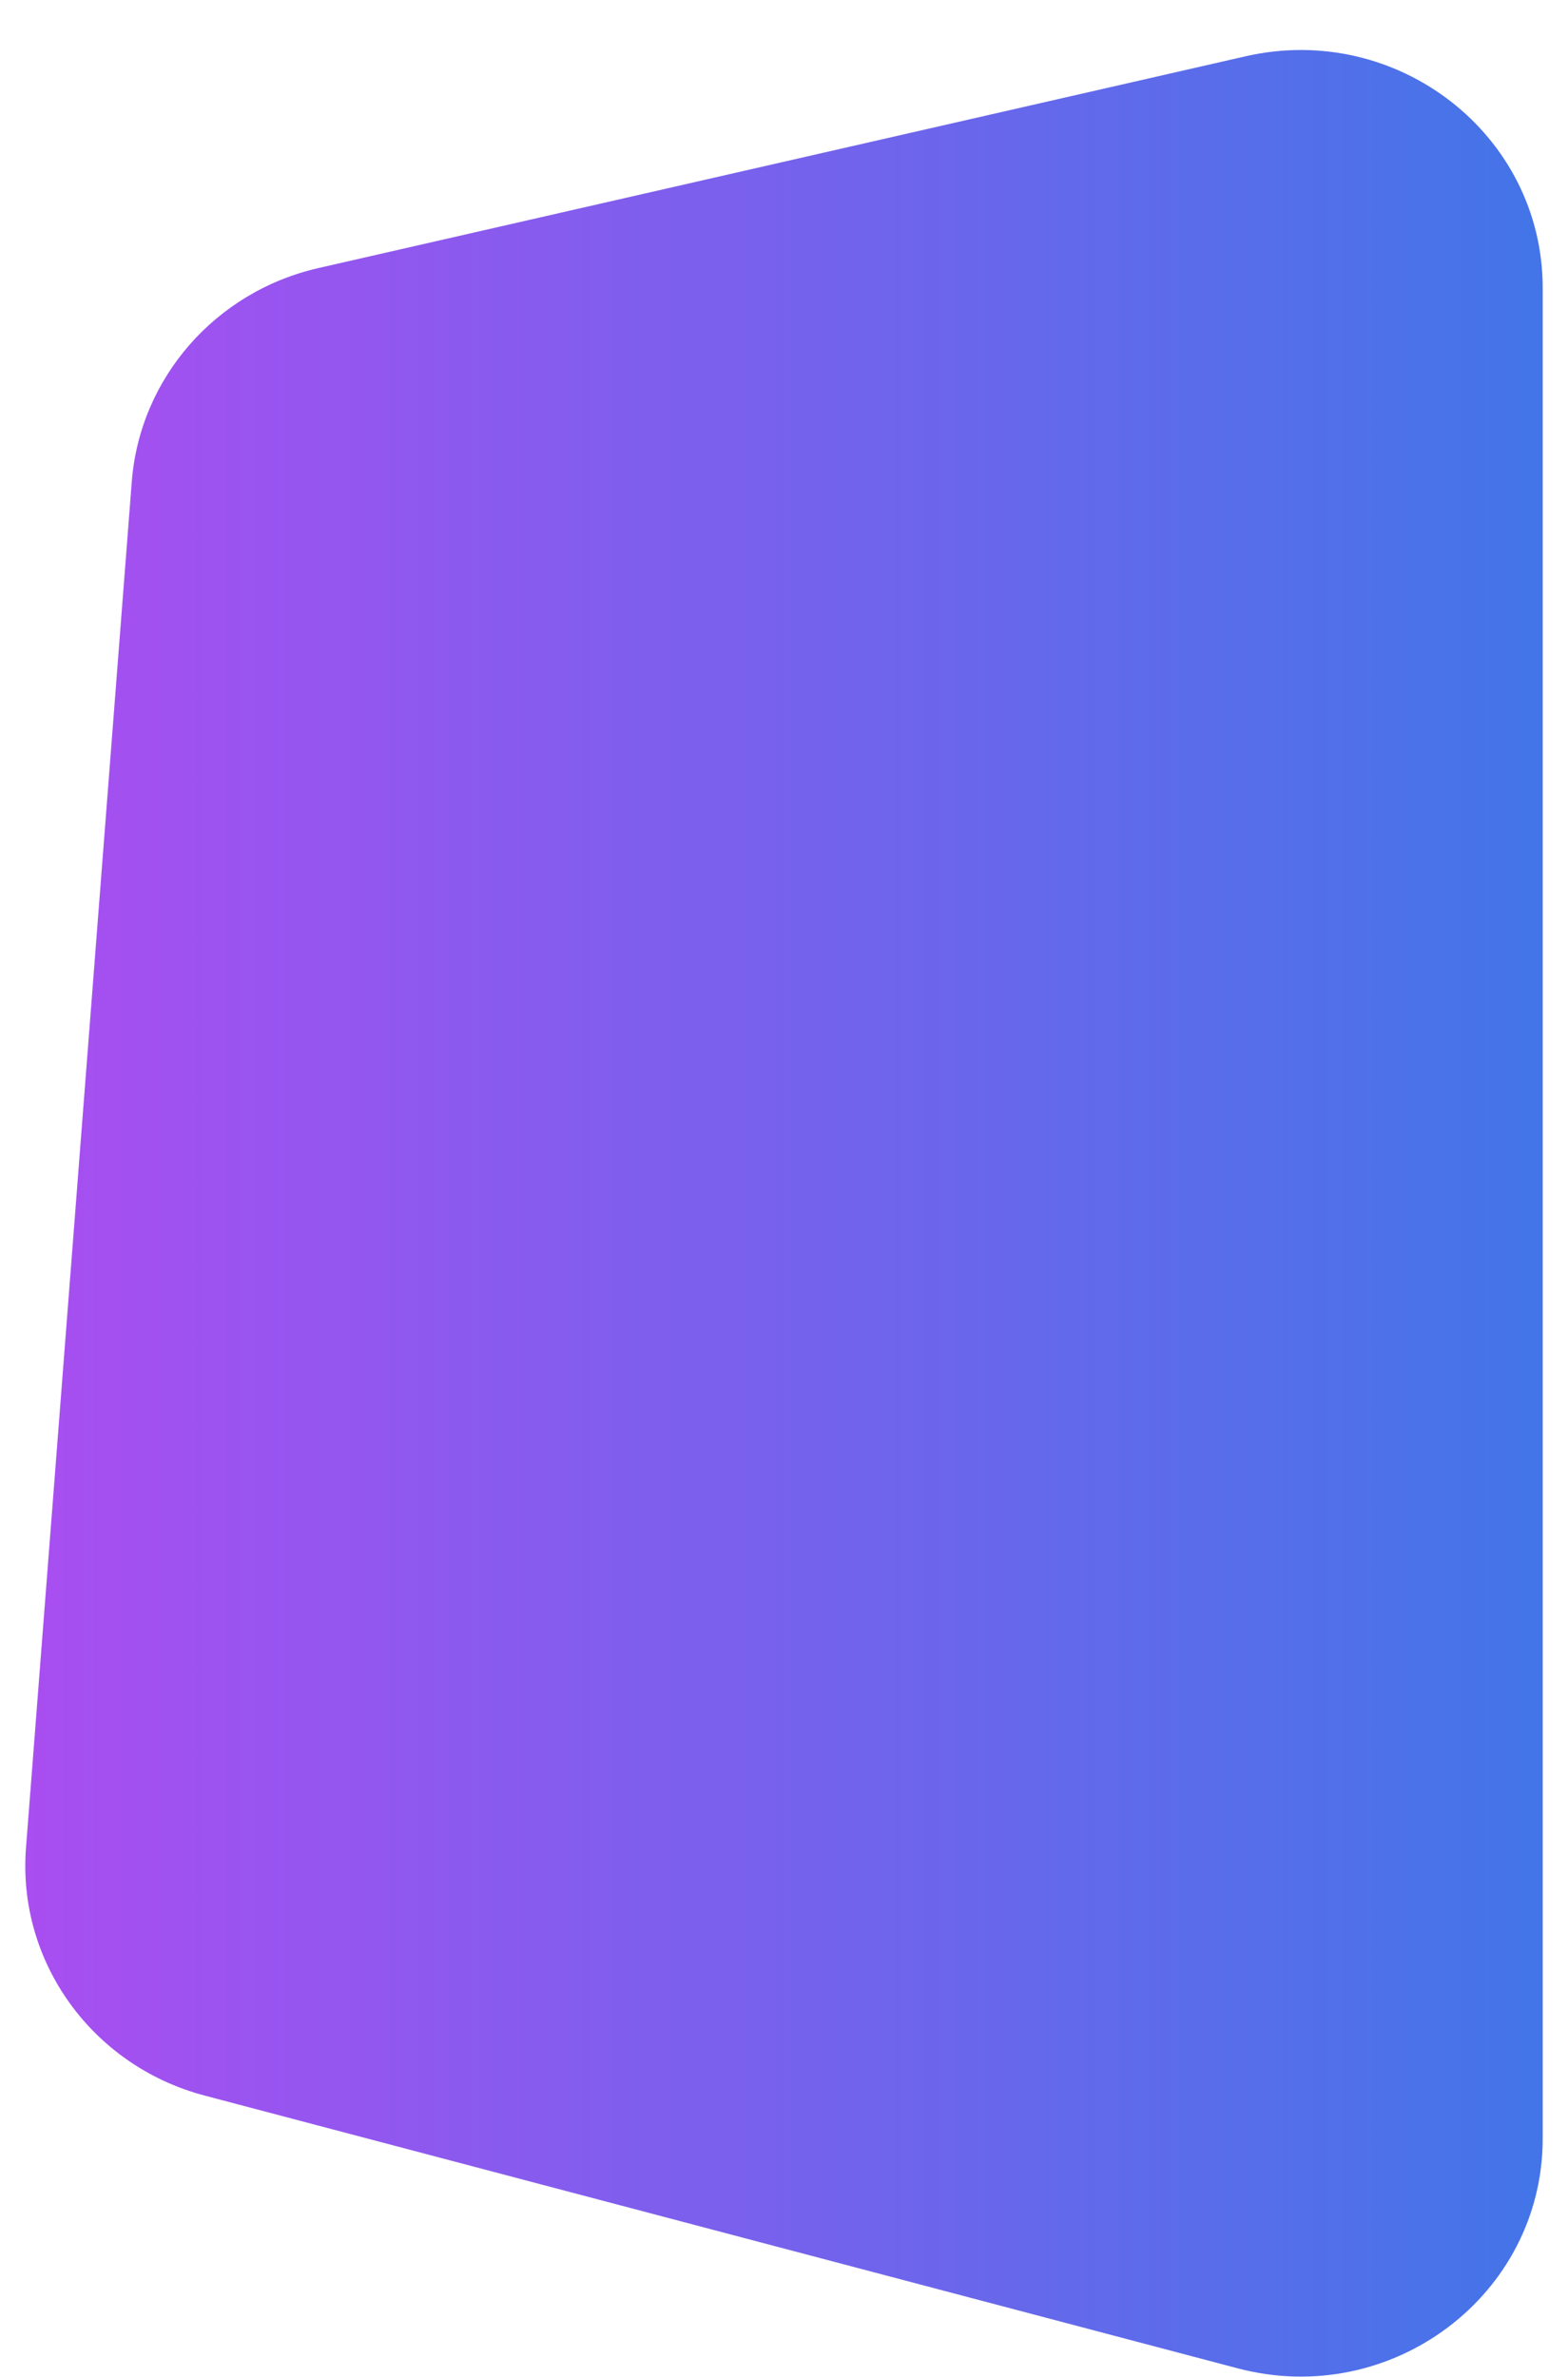 <svg width="31" height="47" viewBox="0 0 31 47" fill="none" xmlns="http://www.w3.org/2000/svg">
<path d="M2.605 9.525L0.514 36.533C0.339 38.788 1.823 40.845 4.046 41.432L24.467 46.824C27.51 47.628 30.5 45.377 30.5 42.282L30.5 5.694C30.5 2.666 27.629 0.427 24.625 1.113L6.295 5.3C4.258 5.766 2.764 7.476 2.605 9.525Z" fill="url(#paint0_linear_50:895)"/>
<defs>
<linearGradient id="paint0_linear_50:895" x1="30.5" y1="46.988" x2="0.5" y2="46.988" gradientUnits="userSpaceOnUse">
<stop stop-color="#4375E8"/>
<stop offset="1" stop-color="#A94EF1"/>
</linearGradient>
</defs>
</svg>
